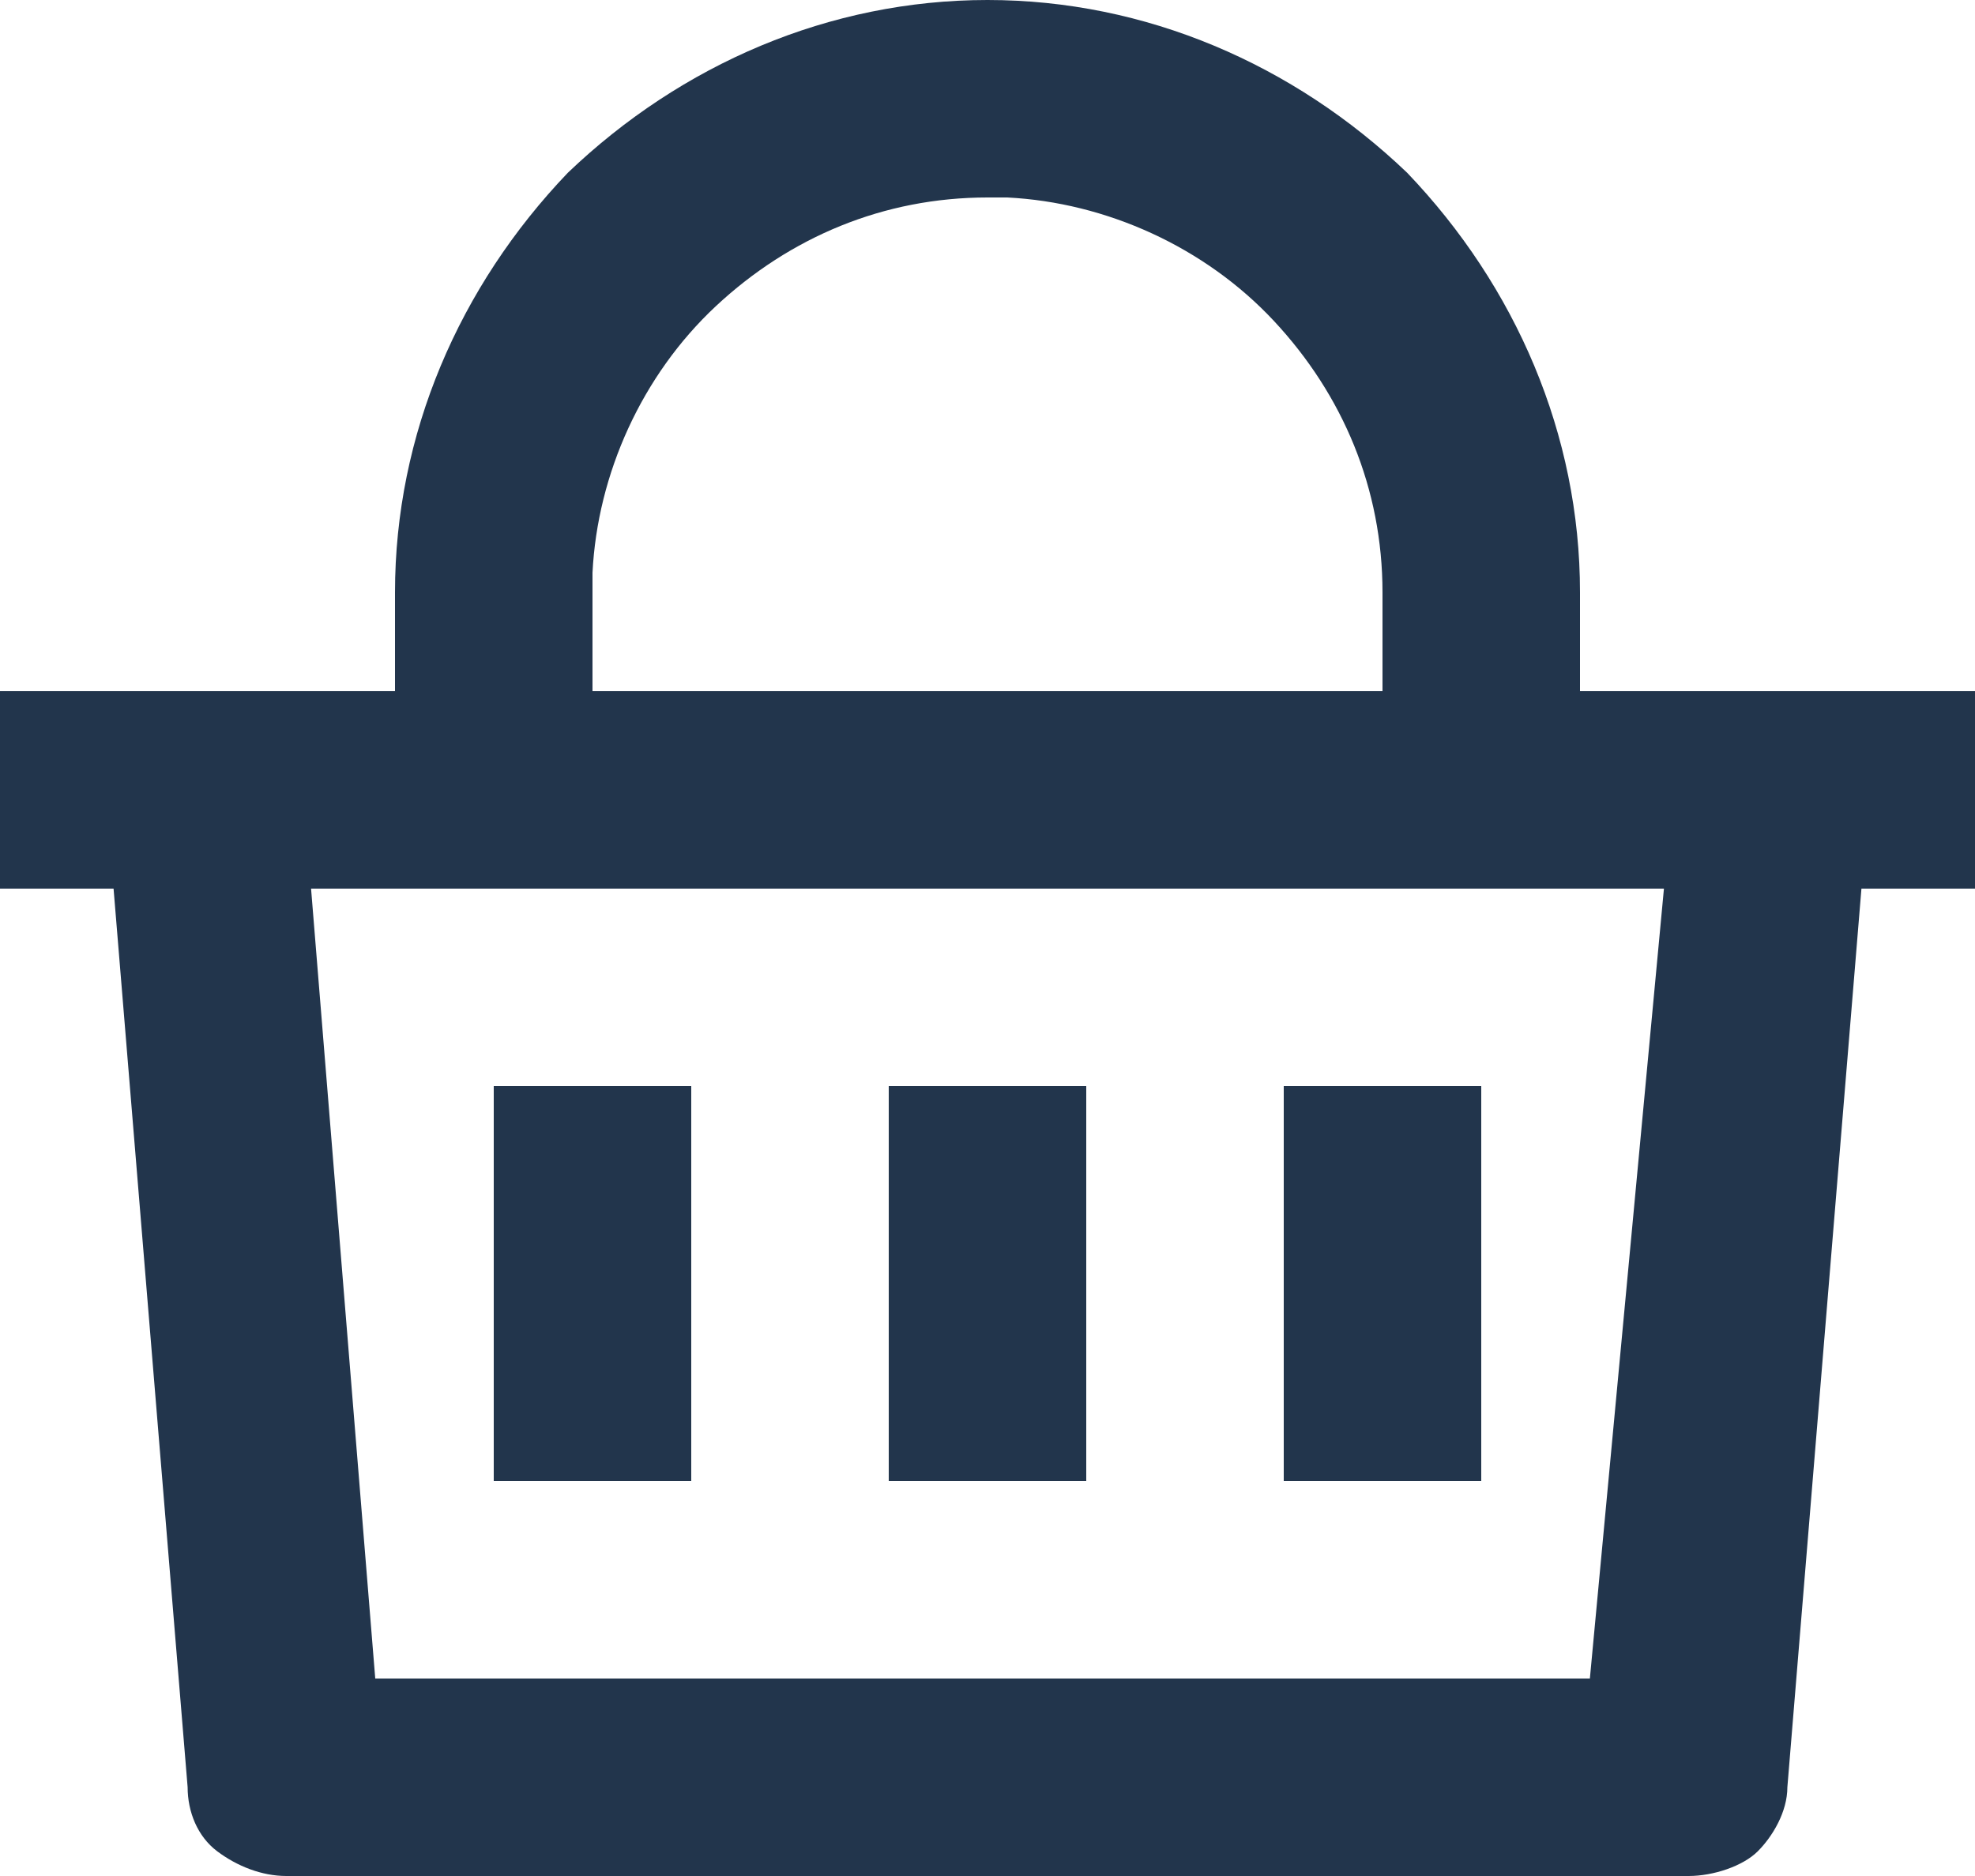 <svg version="1.1" id="Warstwa_1" xmlns="http://www.w3.org/2000/svg" xmlns:xlink="http://www.w3.org/1999/xlink" x="0px" y="0px"
	 viewBox="0 0 40 38" style="enable-background:new 0 0 40 38;" preserveAspectRatio="xMidYMid meet" xml:space="preserve">
<style type="text/css">
	.st0{fill:#22354C;}
</style>
<path class="st0" d="M20,4c-2.1,0-4,0.8-5.5,2.2C13,7.6,12.1,9.6,12,11.6l0,0.4v2h16v-2c0-2.1-0.8-4-2.2-5.5S22.4,4.1,20.4,4L20,4z
	 M30,22v8h-4v-8H30z M14,22v8h-4v-8H14z M22,22v8h-4v-8H22z M33.7,18H6.3l1.3,16h24.6L33.7,18z M20,0c3.2,0,6.2,1.3,8.5,3.5
	C30.7,5.8,32,8.8,32,12v2h8v4h-2.3l-1.5,18.2c0,0.5-0.3,1-0.6,1.3S34.7,38,34.2,38H5.8c-0.5,0-1-0.2-1.4-0.5
	c-0.4-0.3-0.6-0.8-0.6-1.3L2.3,18H0v-4h8v-2c0-3.2,1.3-6.2,3.5-8.5C13.8,1.3,16.8,0,20,0z"/>
</svg>
